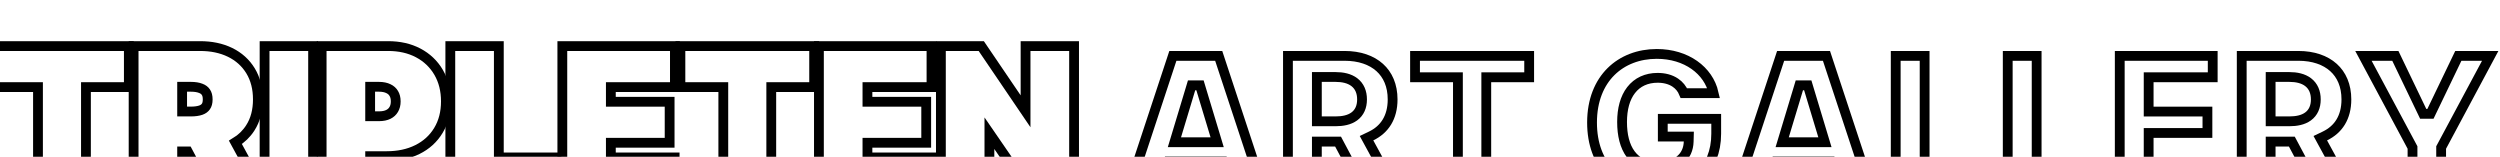 <svg width="255" height="16" viewBox="0 0 255 16" fill="none" xmlns="http://www.w3.org/2000/svg">
<g filter="url(#filter0_d_11996_99)">
<path d="M119.569 12.46H119.198L119.09 12.816L118.36 15.244H115.162L119.633 1.699H124.308L128.779 15.244H125.58L124.849 12.816L124.742 12.46H124.37H119.569ZM119.986 9.861L119.791 10.505H120.464H123.476H124.149L123.955 9.861L122.506 5.06L122.399 4.704H122.027H121.913H121.542L121.435 5.06L119.986 9.861Z" fill="white" stroke="black"/>
<path d="M139.636 10.557L142.188 15.244H139.04L136.624 10.708L136.483 10.443H136.183H134.82H134.32V10.943V15.244H131.371V1.699H137.149C138.672 1.699 139.893 2.133 140.726 2.881C141.553 3.623 142.047 4.717 142.047 6.142C142.047 7.979 141.223 9.21 139.858 9.868L139.385 10.095L139.636 10.557ZM134.32 7.875V8.375H134.82H136.212C136.948 8.375 137.628 8.248 138.134 7.878C138.671 7.487 138.928 6.887 138.928 6.142C138.928 5.396 138.673 4.786 138.143 4.381C137.638 3.995 136.956 3.852 136.212 3.852H134.82H134.32V4.352V7.875Z" fill="white" stroke="black"/>
<path d="M148.708 4.381V3.881H148.208H144.333V1.699H155.975V3.881H152.1H151.6V4.381V15.244H148.708V4.381Z" fill="white" stroke="black"/>
<path d="M171.746 9.932H169.604V8.119H175.053V9.636C175.053 11.505 174.416 12.943 173.373 13.915C172.325 14.893 170.822 15.443 169.019 15.443C167.01 15.443 165.364 14.774 164.219 13.598C163.074 12.423 162.388 10.695 162.388 8.5C162.388 6.214 163.143 4.473 164.321 3.305C165.502 2.134 167.146 1.5 168.99 1.5C172.003 1.5 174.266 3.176 174.794 5.5H171.754C171.573 5.061 171.28 4.697 170.886 4.432C170.391 4.097 169.768 3.938 169.076 3.938C167.944 3.938 167.01 4.367 166.373 5.188C165.749 5.992 165.451 7.116 165.451 8.443C165.451 9.779 165.724 10.916 166.331 11.732C166.956 12.57 167.887 13.006 169.047 13.006C170.001 13.006 170.792 12.788 171.36 12.333C171.941 11.867 172.225 11.201 172.246 10.446L172.26 9.932H171.746Z" fill="white" stroke="black"/>
<path d="M181.561 12.46H181.19L181.083 12.816L180.352 15.244H177.154L181.625 1.699H186.3L190.771 15.244H187.573L186.842 12.816L186.735 12.46H186.363H181.561ZM181.978 9.861L181.783 10.505H182.456H185.468H186.142L185.947 9.861L184.498 5.06L184.391 4.704H184.019H183.905H183.534L183.427 5.06L181.978 9.861Z" fill="white" stroke="black"/>
<path d="M196.312 12.562V13.062H196.812H202.193V15.244H193.363V1.699H196.312V12.562Z" fill="white" stroke="black"/>
<path d="M207.738 12.562V13.062H208.238H213.618V15.244H204.789V1.699H207.738V12.562Z" fill="white" stroke="black"/>
<path d="M219.163 12.562V13.062H219.663H225.669V15.244H216.215V1.699H225.697V3.881H219.663H219.163V4.381V6.881V7.381H219.663H225.158V9.562H219.663H219.163V10.062V12.562Z" fill="white" stroke="black"/>
<path d="M236.921 10.557L239.474 15.244H236.325L233.91 10.708L233.768 10.443H233.468H232.105H231.605V10.943V15.244H228.656V1.699H234.434C235.958 1.699 237.178 2.133 238.011 2.881C238.838 3.623 239.332 4.717 239.332 6.142C239.332 7.979 238.509 9.21 237.143 9.868L236.67 10.095L236.921 10.557ZM231.605 7.875V8.375H232.105H233.497C234.233 8.375 234.913 8.248 235.419 7.878C235.956 7.487 236.213 6.887 236.213 6.142C236.213 5.396 235.958 4.786 235.428 4.381C234.923 3.995 234.241 3.852 233.497 3.852H232.105H231.605V4.352V7.875Z" fill="white" stroke="black"/>
<path d="M254.002 1.699L249.056 10.934L248.996 11.045V11.17V15.244H246.076V11.17V11.045L246.017 10.934L241.07 1.699H244.325L247.029 7.324L247.165 7.608H247.479H247.593H247.908L248.044 7.324L250.749 1.699H254.002Z" fill="white" stroke="black"/>
<path d="M109.556 1.199V0.699H109.056H105.107H104.607V1.199V7.353L100.237 0.918L100.088 0.699H99.823H96.471H95.971V1.199V15.744V16.244H96.471H100.42H100.92V15.744V9.588L105.348 16.027L105.497 16.244H105.76H109.056H109.556V15.744V1.199Z" fill="white" stroke="black"/>
<path d="M83.53 15.744V16.244H84.03H94.485H94.985V15.744V12.562V12.062H94.485H88.479V10.562H93.973H94.473V10.062V6.881V6.381H93.973H88.479V4.881H94.513H95.013V4.381V1.199V0.699H94.513H84.03H83.53V1.199V15.744Z" fill="white" stroke="black"/>
<path d="M69.402 4.381V4.881H69.902H73.777V15.744V16.244H74.277H78.169H78.669V15.744V4.881H82.544H83.044V4.381V1.199V0.699H82.544H69.902H69.402V1.199V4.381Z" fill="white" stroke="black"/>
<path d="M57.358 15.744V16.244H57.858H68.313H68.813V15.744V12.562V12.062H68.313H62.307V10.562H67.802H68.302V10.062V6.881V6.381H67.802H62.307V4.881H68.341H68.841V4.381V1.199V0.699H68.341H57.858H57.358V1.199V15.744Z" fill="white" stroke="black"/>
<path d="M45.932 15.744V16.244H46.432H56.262H56.762V15.744V12.562V12.062H56.262H50.881V1.199V0.699H50.381H46.432H45.932V1.199V15.744Z" fill="white" stroke="black"/>
<path d="M32.807 15.744V16.244H33.307H37.256H37.756V15.744V11.926H39.444C40.613 11.926 41.66 11.708 42.57 11.256C43.485 10.804 44.204 10.153 44.715 9.306C45.234 8.453 45.483 7.458 45.483 6.341C45.483 5.234 45.241 4.242 44.74 3.383C44.242 2.528 43.543 1.864 42.652 1.395C41.759 0.925 40.732 0.699 39.586 0.699H33.307H32.807V1.199V15.744ZM38.648 7.858H37.756V4.852H38.648C39.056 4.852 39.371 4.923 39.613 5.042L39.613 5.042L39.621 5.046C39.867 5.162 40.042 5.322 40.163 5.529L40.163 5.529L40.168 5.537C40.29 5.737 40.364 5.997 40.364 6.341C40.364 6.678 40.291 6.944 40.164 7.158L40.164 7.158L40.161 7.163C40.038 7.376 39.86 7.544 39.612 7.668C39.37 7.787 39.055 7.858 38.648 7.858Z" fill="white" stroke="black"/>
<path d="M31.936 1.199V0.699H31.436H27.487H26.987V1.199V15.744V16.244H27.487H31.436H31.936V15.744V1.199Z" fill="white" stroke="black"/>
<path d="M13.628 15.744V16.244H14.128H18.077H18.577V15.744V11.443H19.143L21.556 15.979L21.697 16.244H21.997H26.287H27.129L26.726 15.505L24.012 10.521C24.631 10.145 25.139 9.654 25.528 9.048C26.055 8.236 26.304 7.258 26.304 6.142C26.304 5.036 26.062 4.057 25.556 3.226C25.055 2.402 24.351 1.772 23.459 1.338C22.569 0.906 21.547 0.699 20.406 0.699H14.128H13.628V1.199V15.744ZM19.469 7.375H18.577V4.852H19.469C19.89 4.852 20.22 4.91 20.473 5.01L20.473 5.01L20.481 5.013C20.724 5.103 20.887 5.235 20.998 5.402L20.998 5.402L21.003 5.41C21.11 5.565 21.185 5.795 21.185 6.142C21.185 6.483 21.11 6.707 21.006 6.856L21.006 6.856L21.002 6.861C20.895 7.018 20.734 7.145 20.489 7.233C20.23 7.323 19.894 7.375 19.469 7.375Z" fill="white" stroke="black"/>
<path d="M-0.5 4.381V4.881H0H3.875V15.744V16.244H4.375H8.267H8.767V15.744V4.881H12.642H13.142V4.381V1.199V0.699H12.642H0H-0.5V1.199V4.381Z" fill="white" stroke="black"/>
</g>
<defs>
<filter id="filter0_d_11996_99" x="-5" y="0.199" width="263.837" height="24.545" filterUnits="userSpaceOnUse" color-interpolation-filters="sRGB">
<feFlood flood-opacity="0" result="BackgroundImageFix"/>
<feColorMatrix in="SourceAlpha" type="matrix" values="0 0 0 0 0 0 0 0 0 0 0 0 0 0 0 0 0 0 127 0" result="hardAlpha"/>
<feOffset dy="4"/>
<feGaussianBlur stdDeviation="2"/>
<feComposite in2="hardAlpha" operator="out"/>
<feColorMatrix type="matrix" values="0 0 0 0 0 0 0 0 0 0 0 0 0 0 0 0 0 0 0.25 0"/>
<feBlend mode="normal" in2="BackgroundImageFix" result="effect1_dropShadow_11996_99"/>
<feBlend mode="normal" in="SourceGraphic" in2="effect1_dropShadow_11996_99" result="shape"/>
</filter>
</defs>
</svg>
